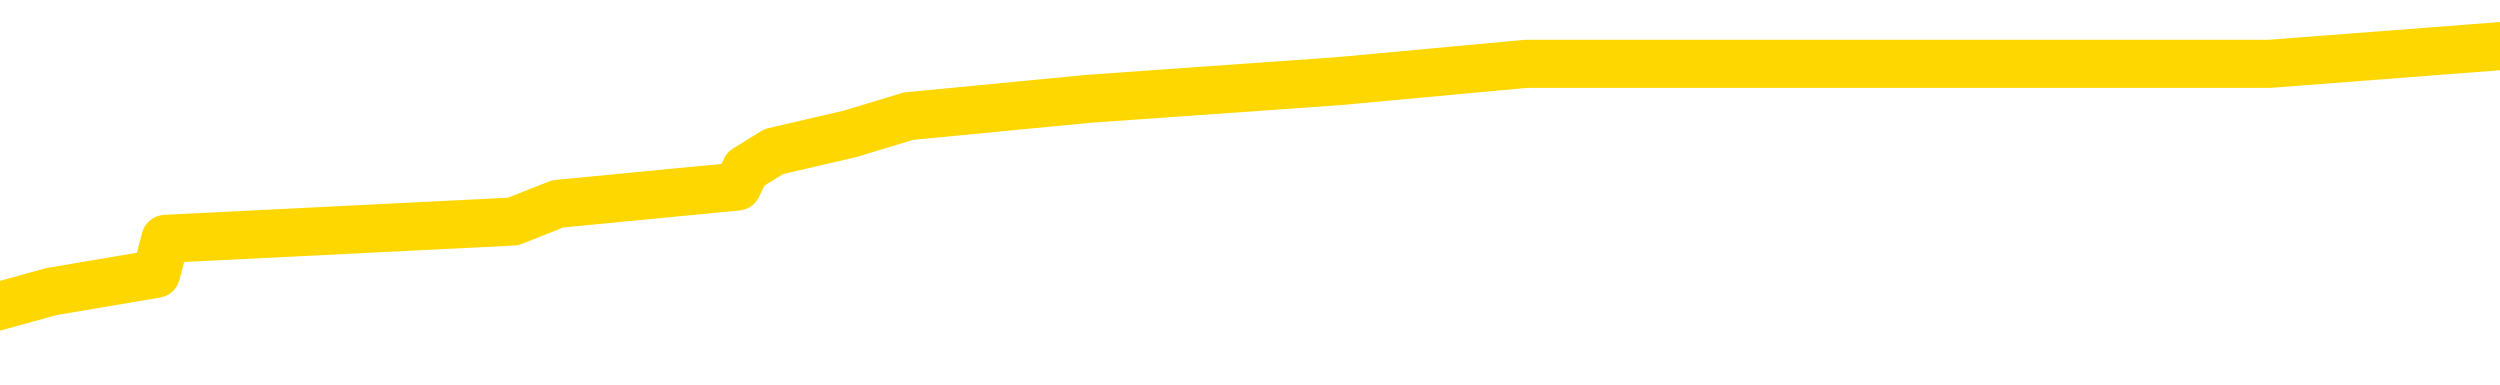 <svg xmlns="http://www.w3.org/2000/svg" version="1.1" viewBox="0 0 6500 1000">
	<path fill="none" stroke="gold" stroke-width="125" stroke-linecap="round" stroke-linejoin="round" d="M0 153195  L-1260474 153195 L-1260290 153150 L-1259800 153059 L-1259506 153013 L-1259195 152922 L-1258960 152876 L-1258907 152785 L-1258848 152694 L-1258694 152649 L-1258654 152558 L-1258521 152512 L-1258229 152466 L-1257688 152466 L-1257078 152421 L-1257030 152421 L-1256390 152375 L-1256357 152375 L-1255831 152375 L-1255698 152330 L-1255308 152239 L-1254980 152148 L-1254863 152056 L-1254652 151965 L-1253935 151965 L-1253365 151920 L-1253258 151920 L-1253083 151874 L-1252862 151783 L-1252460 151738 L-1252434 151646 L-1251507 151555 L-1251419 151464 L-1251337 151373 L-1251267 151282 L-1250969 151236 L-1250817 151145 L-1248927 151191 L-1248826 151191 L-1248564 151191 L-1248270 151236 L-1248129 151145 L-1247880 151145 L-1247845 151100 L-1247686 151054 L-1247223 150963 L-1246970 150917 L-1246757 150826 L-1246506 150781 L-1246157 150735 L-1245230 150644 L-1245136 150553 L-1244725 150507 L-1243555 150416 L-1242366 150371 L-1242273 150280 L-1242246 150189 L-1241980 150097 L-1241681 150006 L-1241552 149915 L-1241515 149824 L-1240700 149824 L-1240316 149870 L-1239256 149915 L-1239194 149915 L-1238929 150826 L-1238458 151692 L-1238266 152558 L-1238002 153423 L-1237665 153378 L-1237529 153332 L-1237074 153287 L-1236331 153241 L-1236313 153195 L-1236148 153104 L-1236080 153104 L-1235564 153059 L-1234535 153059 L-1234339 153013 L-1233850 152968 L-1233488 152922 L-1233080 152922 L-1232694 152968 L-1230990 152968 L-1230892 152968 L-1230821 152968 L-1230759 152968 L-1230575 152922 L-1230238 152922 L-1229598 152876 L-1229521 152831 L-1229460 152831 L-1229273 152785 L-1229194 152785 L-1229016 152740 L-1228997 152694 L-1228767 152694 L-1228379 152649 L-1227491 152649 L-1227451 152603 L-1227363 152558 L-1227336 152466 L-1226328 152421 L-1226178 152330 L-1226154 152284 L-1226021 152239 L-1225981 152193 L-1224723 152148 L-1224665 152148 L-1224125 152102 L-1224073 152102 L-1224026 152102 L-1223631 152056 L-1223491 152011 L-1223291 151965 L-1223145 151965 L-1222980 151965 L-1222704 152011 L-1222345 152011 L-1221792 151965 L-1221147 151920 L-1220889 151829 L-1220735 151783 L-1220334 151738 L-1220294 151692 L-1220173 151646 L-1220111 151692 L-1220097 151692 L-1220004 151692 L-1219711 151646 L-1219559 151464 L-1219229 151373 L-1219151 151282 L-1219075 151236 L-1218848 151100 L-1218782 151009 L-1218554 150917 L-1218502 150826 L-1218337 150781 L-1217331 150735 L-1217148 150690 L-1216597 150644 L-1216204 150553 L-1215807 150507 L-1214956 150416 L-1214878 150371 L-1214299 150325 L-1213858 150325 L-1213617 150280 L-1213459 150280 L-1213059 150189 L-1213038 150189 L-1212593 150143 L-1212188 150097 L-1212052 150006 L-1211877 149915 L-1211740 149824 L-1211490 149733 L-1210490 149687 L-1210408 149642 L-1210273 149596 L-1210234 149551 L-1209344 149505 L-1209129 149460 L-1208685 149414 L-1208568 149369 L-1208511 149323 L-1207835 149323 L-1207734 149277 L-1207706 149277 L-1206364 149232 L-1205958 149186 L-1205919 149141 L-1204990 149095 L-1204892 149050 L-1204759 149004 L-1204355 148958 L-1204329 148913 L-1204236 148867 L-1204020 148822 L-1203608 148731 L-1202455 148640 L-1202163 148548 L-1202135 148457 L-1201526 148412 L-1201276 148321 L-1201257 148275 L-1200327 148230 L-1200276 148138 L-1200153 148093 L-1200136 148002 L-1199980 147956 L-1199805 147865 L-1199668 147820 L-1199612 147774 L-1199504 147728 L-1199419 147683 L-1199185 147637 L-1199110 147592 L-1198802 147546 L-1198684 147501 L-1198514 147455 L-1198423 147410 L-1198321 147410 L-1198297 147364 L-1198220 147364 L-1198122 147273 L-1197755 147227 L-1197651 147182 L-1197147 147136 L-1196695 147091 L-1196657 147045 L-1196633 147000 L-1196592 146954 L-1196464 146908 L-1196363 146863 L-1195921 146817 L-1195639 146772 L-1195047 146726 L-1194916 146681 L-1194642 146589 L-1194489 146544 L-1194336 146498 L-1194251 146407 L-1194173 146362 L-1193987 146316 L-1193937 146316 L-1193909 146271 L-1193830 146225 L-1193806 146179 L-1193523 146088 L-1192919 145997 L-1191924 145952 L-1191626 145906 L-1190892 145861 L-1190648 145815 L-1190558 145769 L-1189980 145724 L-1189282 145678 L-1188530 145633 L-1188211 145587 L-1187828 145496 L-1187751 145451 L-1187117 145405 L-1186931 145359 L-1186843 145359 L-1186714 145359 L-1186401 145314 L-1186352 145268 L-1186210 145223 L-1186188 145177 L-1185220 145132 L-1184675 145086 L-1184197 145086 L-1184136 145086 L-1183812 145086 L-1183791 145041 L-1183728 145041 L-1183518 144995 L-1183441 144949 L-1183387 144904 L-1183364 144858 L-1183325 144813 L-1183309 144767 L-1182552 144722 L-1182535 144676 L-1181736 144630 L-1181584 144585 L-1180678 144539 L-1180172 144494 L-1179943 144403 L-1179901 144403 L-1179786 144357 L-1179610 144312 L-1178855 144357 L-1178720 144312 L-1178556 144266 L-1178238 144220 L-1178062 144129 L-1177040 144038 L-1177017 143947 L-1176766 143902 L-1176553 143810 L-1175919 143765 L-1175681 143674 L-1175648 143583 L-1175470 143492 L-1175390 143400 L-1175300 143355 L-1175236 143264 L-1174795 143173 L-1174772 143127 L-1174231 143082 L-1173975 143036 L-1173480 142990 L-1172603 142945 L-1172566 142899 L-1172514 142854 L-1172473 142808 L-1172355 142763 L-1172079 142717 L-1171872 142626 L-1171675 142535 L-1171652 142444 L-1171601 142353 L-1171562 142307 L-1171484 142261 L-1170887 142170 L-1170826 142125 L-1170723 142079 L-1170569 142034 L-1169937 141988 L-1169256 141943 L-1168953 141851 L-1168607 141806 L-1168409 141760 L-1168361 141669 L-1168040 141624 L-1167413 141578 L-1167266 141533 L-1167230 141487 L-1167172 141441 L-1167095 141350 L-1166854 141350 L-1166766 141305 L-1166672 141259 L-1166378 141214 L-1166244 141168 L-1166183 141123 L-1166147 141031 L-1165874 141031 L-1164868 140986 L-1164693 140940 L-1164642 140940 L-1164349 140895 L-1164157 140804 L-1163824 140758 L-1163317 140712 L-1162755 140621 L-1162740 140530 L-1162724 140485 L-1162623 140394 L-1162509 140302 L-1162469 140211 L-1162432 140166 L-1162366 140166 L-1162338 140120 L-1162199 140166 L-1161906 140166 L-1161856 140166 L-1161751 140166 L-1161487 140120 L-1161022 140075 L-1160877 140075 L-1160823 139984 L-1160766 139938 L-1160575 139892 L-1160209 139847 L-1159995 139847 L-1159800 139847 L-1159742 139847 L-1159683 139756 L-1159529 139710 L-1159260 139665 L-1158830 139892 L-1158814 139892 L-1158737 139847 L-1158673 139801 L-1158544 139482 L-1158520 139437 L-1158236 139391 L-1158188 139346 L-1158134 139300 L-1157671 139255 L-1157633 139255 L-1157592 139209 L-1157402 139164 L-1156921 139118 L-1156434 139072 L-1156418 139027 L-1156380 138981 L-1156123 138936 L-1156046 138845 L-1155816 138799 L-1155800 138708 L-1155506 138617 L-1155063 138571 L-1154616 138526 L-1154112 138480 L-1153958 138435 L-1153671 138389 L-1153631 138298 L-1153300 138252 L-1153078 138207 L-1152561 138116 L-1152485 138070 L-1152238 137979 L-1152043 137888 L-1151983 137842 L-1151207 137797 L-1151133 137797 L-1150902 137751 L-1150886 137751 L-1150824 137706 L-1150628 137660 L-1150164 137660 L-1150141 137615 L-1150011 137615 L-1148710 137615 L-1148694 137615 L-1148616 137569 L-1148523 137569 L-1148306 137569 L-1148153 137523 L-1147975 137569 L-1147921 137615 L-1147634 137660 L-1147594 137660 L-1147225 137660 L-1146785 137660 L-1146602 137660 L-1146280 137615 L-1145985 137615 L-1145539 137523 L-1145468 137478 L-1145005 137387 L-1144567 137341 L-1144385 137296 L-1142931 137205 L-1142799 137159 L-1142342 137068 L-1142116 137022 L-1141730 136931 L-1141213 136840 L-1140259 136749 L-1139465 136658 L-1138790 136612 L-1138365 136521 L-1138054 136476 L-1137824 136339 L-1137140 136202 L-1137127 136066 L-1136917 135883 L-1136895 135838 L-1136721 135747 L-1135771 135701 L-1135503 135610 L-1134688 135564 L-1134377 135473 L-1134340 135428 L-1134282 135337 L-1133666 135291 L-1133028 135200 L-1131402 135154 L-1130728 135109 L-1130086 135109 L-1130008 135109 L-1129952 135109 L-1129916 135109 L-1129888 135063 L-1129776 134972 L-1129758 134927 L-1129735 134881 L-1129582 134835 L-1129528 134744 L-1129450 134699 L-1129331 134653 L-1129233 134608 L-1129116 134562 L-1128846 134471 L-1128577 134425 L-1128559 134334 L-1128359 134289 L-1128213 134198 L-1127986 134152 L-1127852 134107 L-1127543 134061 L-1127483 134015 L-1127130 133924 L-1126781 133879 L-1126680 133833 L-1126616 133742 L-1126556 133697 L-1126172 133605 L-1125791 133560 L-1125687 133514 L-1125426 133469 L-1125155 133378 L-1124996 133332 L-1124963 133287 L-1124902 133241 L-1124760 133195 L-1124576 133150 L-1124532 133104 L-1124244 133104 L-1124228 133059 L-1123994 133059 L-1123934 133013 L-1123895 133013 L-1123315 132968 L-1123182 132922 L-1123158 132740 L-1123140 132421 L-1123123 132056 L-1123106 131692 L-1123082 131328 L-1123066 131054 L-1123045 130735 L-1123028 130416 L-1123005 130234 L-1122988 130052 L-1122967 129915 L-1122950 129824 L-1122901 129687 L-1122829 129551 L-1122794 129323 L-1122770 129141 L-1122734 128958 L-1122693 128776 L-1122656 128685 L-1122640 128503 L-1122616 128366 L-1122579 128275 L-1122562 128138 L-1122539 128047 L-1122521 127956 L-1122503 127865 L-1122487 127774 L-1122458 127637 L-1122432 127501 L-1122386 127455 L-1122370 127364 L-1122328 127318 L-1122280 127227 L-1122209 127136 L-1122194 127045 L-1122178 126954 L-1122116 126908 L-1122076 126863 L-1122037 126817 L-1121871 126772 L-1121806 126726 L-1121790 126681 L-1121746 126589 L-1121687 126544 L-1121475 126498 L-1121441 126453 L-1121399 126407 L-1121321 126362 L-1120784 126316 L-1120705 126271 L-1120601 126179 L-1120513 126134 L-1120336 126088 L-1119986 126043 L-1119830 125997 L-1119392 125952 L-1119235 125906 L-1119105 125861 L-1118402 125769 L-1118200 125724 L-1117240 125633 L-1116758 125587 L-1116658 125587 L-1116566 125542 L-1116321 125496 L-1116248 125451 L-1115805 125359 L-1115709 125314 L-1115694 125268 L-1115678 125223 L-1115653 125177 L-1115187 125132 L-1114970 125086 L-1114831 125041 L-1114537 124995 L-1114448 124949 L-1114407 124904 L-1114377 124858 L-1114205 124813 L-1114146 124767 L-1114069 124722 L-1113989 124676 L-1113919 124676 L-1113610 124630 L-1113525 124585 L-1113311 124539 L-1113276 124494 L-1112592 124448 L-1112494 124403 L-1112288 124357 L-1112242 124312 L-1111964 124266 L-1111901 124220 L-1111884 124129 L-1111806 124084 L-1111498 123993 L-1111474 123947 L-1111420 123856 L-1111397 123810 L-1111275 123765 L-1111139 123674 L-1110895 123628 L-1110769 123628 L-1110122 123583 L-1110106 123583 L-1110082 123583 L-1109901 123492 L-1109825 123446 L-1109733 123400 L-1109306 123355 L-1108890 123309 L-1108497 123218 L-1108418 123173 L-1108399 123127 L-1108036 123082 L-1107799 123036 L-1107571 122990 L-1107258 122945 L-1107180 122899 L-1107099 122808 L-1106921 122717 L-1106906 122671 L-1106640 122580 L-1106560 122535 L-1106330 122489 L-1106104 122444 L-1105788 122444 L-1105613 122398 L-1105252 122398 L-1104860 122353 L-1104791 122261 L-1104727 122216 L-1104587 122125 L-1104535 122079 L-1104433 121988 L-1103932 121943 L-1103734 121897 L-1103488 121851 L-1103302 121806 L-1103003 121760 L-1102926 121715 L-1102760 121624 L-1101876 121578 L-1101847 121487 L-1101724 121396 L-1101146 121350 L-1101068 121305 L-1100354 121305 L-1100042 121305 L-1099829 121305 L-1099813 121305 L-1099426 121305 L-1098901 121214 L-1098455 121168 L-1098125 121123 L-1097973 121077 L-1097647 121077 L-1097468 121031 L-1097387 121031 L-1097180 120940 L-1097005 120895 L-1096076 120849 L-1095187 120804 L-1095148 120758 L-1094920 120758 L-1094541 120712 L-1093753 120667 L-1093519 120621 L-1093443 120576 L-1093085 120530 L-1092514 120439 L-1092247 120394 L-1091860 120348 L-1091756 120348 L-1091586 120348 L-1090968 120348 L-1090757 120348 L-1090449 120348 L-1090396 120302 L-1090268 120257 L-1090215 120211 L-1090096 120166 L-1089760 120075 L-1088800 120029 L-1088669 119938 L-1088467 119892 L-1087836 119847 L-1087525 119801 L-1087111 119756 L-1087083 119710 L-1086938 119665 L-1086518 119619 L-1085185 119619 L-1085138 119574 L-1085010 119482 L-1084993 119437 L-1084415 119346 L-1084210 119300 L-1084180 119255 L-1084139 119209 L-1084082 119164 L-1084044 119118 L-1083966 119072 L-1083823 119027 L-1083369 118981 L-1083250 118936 L-1082965 118890 L-1082592 118845 L-1082496 118799 L-1082169 118753 L-1081815 118708 L-1081645 118662 L-1081598 118617 L-1081489 118571 L-1081400 118526 L-1081372 118480 L-1081295 118389 L-1080992 118343 L-1080958 118252 L-1080887 118207 L-1080519 118161 L-1080183 118116 L-1080102 118116 L-1079883 118070 L-1079711 118025 L-1079683 117979 L-1079186 117933 L-1078637 117842 L-1077756 117797 L-1077658 117706 L-1077581 117660 L-1077307 117615 L-1077059 117523 L-1076985 117478 L-1076924 117387 L-1076805 117341 L-1076763 117296 L-1076653 117250 L-1076576 117159 L-1075875 117113 L-1075630 117068 L-1075590 117022 L-1075434 116977 L-1074834 116977 L-1074607 116977 L-1074515 116977 L-1074040 116977 L-1073443 116886 L-1072923 116840 L-1072902 116794 L-1072757 116749 L-1072437 116749 L-1071895 116749 L-1071663 116749 L-1071492 116749 L-1071006 116703 L-1070778 116658 L-1070693 116612 L-1070347 116567 L-1070021 116567 L-1069498 116521 L-1069171 116476 L-1068570 116430 L-1068373 116339 L-1068321 116293 L-1068280 116248 L-1067999 116202 L-1067314 116111 L-1067004 116066 L-1066979 115974 L-1066788 115929 L-1066565 115883 L-1066479 115838 L-1065816 115747 L-1065791 115701 L-1065570 115610 L-1065240 115564 L-1064888 115473 L-1064683 115428 L-1064450 115337 L-1064192 115291 L-1064003 115200 L-1063956 115154 L-1063729 115109 L-1063694 115063 L-1063538 115018 L-1063323 114972 L-1063150 114927 L-1063059 114881 L-1062781 114835 L-1062538 114790 L-1062222 114744 L-1061796 114744 L-1061759 114744 L-1061275 114744 L-1061042 114744 L-1060830 114699 L-1060604 114653 L-1060054 114653 L-1059807 114608 L-1058973 114608 L-1058917 114562 L-1058896 114517 L-1058738 114471 L-1058276 114425 L-1058235 114380 L-1057895 114289 L-1057762 114243 L-1057539 114198 L-1056967 114152 L-1056495 114107 L-1056301 114061 L-1056108 114015 L-1055918 113970 L-1055817 113924 L-1055448 113879 L-1055402 113833 L-1055321 113788 L-1054027 113742 L-1053979 113697 L-1053711 113697 L-1053565 113697 L-1053014 113697 L-1052898 113651 L-1052816 113605 L-1052457 113560 L-1052233 113514 L-1051952 113469 L-1051623 113378 L-1051115 113332 L-1051002 113287 L-1050923 113241 L-1050759 113195 L-1050465 113195 L-1049996 113195 L-1049799 113241 L-1049749 113241 L-1049099 113195 L-1048977 113150 L-1048523 113150 L-1048487 113104 L-1048019 113059 L-1047908 113013 L-1047892 112968 L-1047676 112968 L-1047495 112922 L-1046964 112922 L-1045934 112922 L-1045734 112876 L-1045276 112831 L-1044328 112740 L-1044229 112694 L-1043875 112603 L-1043815 112558 L-1043800 112512 L-1043765 112466 L-1043395 112421 L-1043275 112375 L-1043033 112330 L-1042870 112284 L-1042682 112239 L-1042561 112193 L-1041491 112102 L-1040633 112056 L-1040420 111965 L-1040323 111920 L-1040149 111829 L-1039816 111783 L-1039744 111738 L-1039686 111692 L-1039511 111692 L-1039122 111646 L-1038887 111601 L-1038776 111555 L-1038659 111510 L-1037678 111464 L-1037652 111419 L-1037058 111328 L-1037025 111328 L-1036877 111282 L-1036592 111236 L-1035681 111236 L-1034734 111236 L-1034581 111191 L-1034479 111191 L-1034347 111145 L-1034204 111100 L-1034178 111054 L-1034064 111009 L-1033845 110963 L-1033164 110917 L-1033035 110872 L-1032731 110826 L-1032491 110735 L-1032159 110690 L-1031520 110644 L-1031178 110553 L-1031116 110507 L-1030960 110507 L-1030039 110507 L-1029568 110507 L-1029525 110507 L-1029512 110462 L-1029470 110416 L-1029448 110371 L-1029422 110325 L-1029278 110280 L-1028855 110234 L-1028520 110234 L-1028329 110189 L-1027900 110189 L-1027712 110143 L-1027323 110052 L-1026789 110006 L-1026416 109961 L-1026395 109961 L-1026145 109915 L-1026027 109870 L-1025951 109824 L-1025815 109779 L-1025775 109733 L-1025696 109687 L-1025301 109642 L-1024805 109596 L-1024693 109505 L-1024520 109460 L-1024212 109414 L-1023765 109369 L-1023442 109323 L-1023299 109232 L-1022872 109141 L-1022719 109050 L-1022664 108958 L-1021850 108913 L-1021830 108867 L-1021458 108822 L-1021401 108822 L-1020272 108776 L-1020205 108776 L-1019646 108731 L-1019452 108685 L-1019315 108640 L-1019082 108594 L-1018735 108548 L-1018700 108457 L-1018665 108412 L-1018597 108321 L-1018248 108275 L-1018076 108230 L-1017591 108184 L-1017574 108138 L-1017249 108093 L-1017092 108047 L-1015951 107956 L-1015926 107911 L-1015734 107820 L-1015541 107774 L-1015291 107728 L-1015273 107683 L-1014253 107637 L-1013956 107592 L-1013880 107546 L-1013744 107455 L-1013568 107410 L-1012991 107318 L-1012776 107273 L-1012712 107227 L-1012581 107182 L-1012545 107091 L-1012021 107045 L-1011883 124995 L-1011869 124995 L-1011846 124995 L-1011826 124995 L-1011599 107000 L-1010823 107000 L-1010781 107000 L-1010414 107000 L-1010335 106954 L-1010283 106908 L-1009610 106863 L-1008868 106817 L-1008443 106817 L-1007995 106772 L-1006934 106726 L-1006622 106635 L-1006212 106635 L-1006140 106589 L-1005615 106589 L-1005521 106589 L-1005503 106589 L-1005058 106544 L-1004873 106453 L-1004093 106362 L-1003420 106316 L-1003008 106179 L-1002776 106088 L-1002636 106043 L-1002554 105952 L-1002534 105906 L-1002458 105906 L-1002329 105861 L-1002013 105906 L-1001788 105906 L-1001463 105861 L-1001401 105861 L-1001031 105861 L-1000998 105861 L-1000789 105861 L-1000122 105861 L-1000044 105861 L-999887 105769 L-999776 105769 L-999449 105724 L-999295 105678 L-998954 105678 L-998897 105587 L-998558 105496 L-998355 105451 L-998302 105359 L-996925 105314 L-996796 105268 L-996362 105223 L-996042 105177 L-995214 105086 L-995091 105041 L-994360 104949 L-994204 104858 L-994163 104813 L-994110 104767 L-994086 104722 L-993972 104676 L-993676 104630 L-993386 104585 L-993332 104539 L-993211 104494 L-993181 104448 L-993081 104403 L-992637 104403 L-992486 104357 L-991650 104357 L-991108 104312 L-990774 104312 L-990758 104266 L-990682 104220 L-990566 104175 L-990372 104129 L-990107 104084 L-989273 104038 L-989176 103993 L-988655 103947 L-988613 103902 L-988514 103856 L-987686 103856 L-987551 103810 L-987212 103810 L-986658 103765 L-986278 103719 L-986115 103674 L-985805 103628 L-984993 103583 L-984687 103537 L-984418 103537 L-984096 103537 L-983776 103583 L-983500 103583 L-982672 103492 L-982576 103446 L-982484 103309 L-982379 103173 L-981993 103036 L-981513 102945 L-981496 102899 L-981378 102854 L-981010 102763 L-980915 102717 L-980081 102626 L-980004 102580 L-979704 102535 L-979614 102489 L-979206 102398 L-979096 102307 L-978397 102261 L-977924 102216 L-977864 102170 L-977645 102079 L-977371 102034 L-977258 101988 L-976231 101943 L-975844 101897 L-975824 101851 L-975491 101806 L-975247 101760 L-974813 101715 L-974703 101669 L-974586 101624 L-974134 101533 L-973544 101487 L-973207 101441 L-971314 101396 L-971200 101305 L-970989 101259 L-969670 101214 L-969564 90963 L-969498 80849 L-969462 71510 L-969400 71510 L-968900 81669 L-968225 91692 L-968203 100940 L-967933 100849 L-966965 100849 L-966276 100804 L-966114 100758 L-965573 100712 L-965483 100667 L-964464 100621 L-963516 100530 L-963150 100576 L-963048 100621 L-962459 100621 L-962400 100621 L-962300 100576 L-961859 100485 L-961752 100439 L-961310 100394 L-960310 100257 L-960054 100120 L-959951 99984 L-959821 99892 L-959454 99801 L-958873 99710 L-958842 99665 L-958527 99619 L-956544 99574 L-956428 99528 L-956361 99528 L-956002 99482 L-954383 99437 L-954206 99437 L-954061 99437 L-953239 99482 L-953186 99528 L-953132 99528 L-952697 99528 L-951717 99574 L-951643 99574 L-950558 99528 L-950345 99528 L-949629 99437 L-949241 99391 L-949022 99300 L-948703 99209 L-948209 99118 L-948081 99072 L-947852 98981 L-947620 98890 L-947561 98845 L-947271 98799 L-946999 98708 L-945969 98662 L-944304 98617 L-943885 98571 L-943748 98526 L-943591 98526 L-943286 98480 L-943058 98389 L-942900 98343 L-942740 98252 L-942571 98161 L-942524 98116 L-942471 98070 L-942449 98070 L-942063 98025 L-941813 98025 L-941543 98025 L-941382 98025 L-941292 98025 L-939633 98025 L-939468 98070 L-939088 98025 L-938628 98025 L-938019 97933 L-936926 97888 L-936494 97842 L-936463 97797 L-936401 97751 L-936383 97706 L-934679 97660 L-934637 97615 L-934171 97569 L-933984 97523 L-933952 97432 L-933357 97387 L-933307 97341 L-932984 97296 L-932934 97250 L-932723 97205 L-932705 97159 L-932439 97068 L-932386 97022 L-931917 96977 L-931407 96886 L-931328 96886 L-931034 96840 L-931017 96794 L-930979 96749 L-930908 96703 L-930751 96658 L-929804 96658 L-929748 96658 L-929227 96658 L-929035 96612 L-928934 96612 L-928708 96567 L-928198 96567 L-927810 97797 L-927741 97797 L-927392 97751 L-927035 97706 L-925906 96384 L-925855 96293 L-925629 96248 L-925595 96202 L-925470 96111 L-925371 96111 L-925107 96111 L-924366 96157 L-923788 96157 L-923494 96157 L-922788 96157 L-922610 96111 L-922587 96111 L-921951 96066 L-921639 96020 L-921243 96020 L-921213 95974 L-921192 95929 L-921038 95883 L-920353 95883 L-920337 95883 L-919997 95883 L-919724 95838 L-919687 95792 L-919631 95701 L-919609 95656 L-919537 95610 L-919205 95564 L-919099 95519 L-919070 95428 L-918872 95382 L-918719 95337 L-917851 95291 L-917289 95200 L-917273 95200 L-917171 95154 L-917069 95200 L-916923 95200 L-916844 95200 L-916807 95154 L-916751 95109 L-916678 95063 L-916533 95018 L-916051 95018 L-915647 94972 L-914780 95018 L-914760 95018 L-914503 95018 L-914426 95018 L-914397 94972 L-914386 94881 L-914369 94835 L-914076 94790 L-914037 94744 L-913965 94699 L-913891 94653 L-913686 94608 L-913527 94471 L-913225 94334 L-913148 94152 L-913131 94015 L-912914 93924 L-912683 93924 L-912573 93970 L-912203 94015 L-912045 94015 L-911814 94015 L-911645 94015 L-911500 93970 L-911368 93924 L-910092 93833 L-909689 93742 L-909628 93697 L-909511 93605 L-909086 93560 L-909071 93469 L-909009 93423 L-908735 93332 L-908623 93287 L-908341 93195 L-908063 93150 L-907638 93059 L-907616 93013 L-907538 92968 L-907412 92922 L-906826 92876 L-906434 92831 L-906099 92785 L-905510 92740 L-905407 92740 L-905237 92694 L-905101 92694 L-904273 92649 L-903088 92603 L-903052 92558 L-902996 92558 L-902776 92512 L-902571 92512 L-902416 92512 L-902159 92466 L-902083 92421 L-901540 92375 L-901504 92330 L-901255 92284 L-900868 92239 L-900042 92193 L-899684 92148 L-899373 92148 L-899115 92102 L-898892 92056 L-898485 92011 L-898369 91965 L-898185 91920 L-898132 91920 L-897944 91874 L-897773 91829 L-897744 91783 L-897464 91738 L-897153 91692 L-897015 91646 L-896706 91601 L-896512 91601 L-896496 91555 L-895777 91555 L-895643 91464 L-895346 91419 L-895255 91373 L-894655 91373 L-894616 91328 L-894538 91282 L-893917 91236 L-893766 91145 L-893725 91100 L-893415 91054 L-893223 91009 L-893030 90917 L-892974 90826 L-892666 90781 L-892613 90735 L-892559 90781 L-892533 90781 L-892408 90781 L-891598 90735 L-891521 90690 L-890981 90644 L-890712 90599 L-890052 90553 L-889145 90507 L-888903 90462 L-888371 90416 L-888154 90371 L-887046 90416 L-886996 90416 L-886221 90416 L-885673 90371 L-885562 90325 L-885409 90234 L-885354 90189 L-885188 90143 L-884811 90097 L-884364 90052 L-884309 90006 L-884154 89961 L-883474 89915 L-883254 89870 L-882736 89824 L-881888 89733 L-881871 89687 L-880081 89642 L-879526 89596 L-879409 89551 L-878403 89505 L-878367 89460 L-878134 89460 L-878041 89460 L-878001 89460 L-877669 89414 L-877317 89369 L-877052 89277 L-876765 89232 L-876455 89141 L-876201 89050 L-876107 89004 L-875617 88958 L-875410 88913 L-874844 88867 L-874730 88913 L-874378 88867 L-874327 88867 L-874287 88867 L-873683 88776 L-872950 88685 L-872368 88594 L-872133 88503 L-871593 88366 L-871440 88275 L-870938 88230 L-870729 88138 L-870706 88138 L-870647 88093 L-869684 88093 L-869507 88047 L-869065 88002 L-869040 87911 L-868885 87865 L-868804 87865 L-868653 87911 L-868007 87911 L-867957 87865 L-866837 87820 L-865853 87774 L-865791 87728 L-865071 87683 L-864206 87637 L-863827 87592 L-863608 87592 L-862849 87546 L-862797 87501 L-862487 87410 L-861636 87410 L-861443 87364 L-861266 87318 L-861042 87318 L-860915 87273 L-860723 87273 L-860491 87227 L-860321 87273 L-860035 87227 L-859755 87227 L-859672 87182 L-859501 87136 L-859485 87045 L-859331 87000 L-859292 86954 L-858516 86908 L-858440 86908 L-858208 86817 L-857781 86772 L-857435 86726 L-856852 86681 L-856583 86681 L-856324 86681 L-856195 86589 L-856179 86544 L-856065 86498 L-856041 86453 L-855807 86407 L-855771 86362 L-854455 86362 L-854399 86316 L-853720 86225 L-853148 86225 L-853022 86225 L-852869 86225 L-852792 86225 L-852480 86134 L-852207 86088 L-852118 85997 L-852016 85997 L-851088 85952 L-851012 85952 L-850648 85952 L-850624 85906 L-850587 85861 L-849812 85769 L-849720 85724 L-849580 85678 L-849178 85633 L-848916 85633 L-848673 85678 L-848459 85633 L-848378 85633 L-848302 85633 L-848226 85633 L-848039 85678 L-847972 85678 L-847723 85678 L-847668 85633 L-847530 85587 L-847450 85496 L-847337 85451 L-847114 85405 L-846950 85359 L-846909 85314 L-846739 85268 L-846368 85223 L-846354 85177 L-846238 85132 L-845516 85086 L-845480 85041 L-845347 85041 L-845000 84995 L-844588 84995 L-844552 84995 L-844474 84949 L-844435 84904 L-844071 84858 L-843867 84813 L-843852 84767 L-843506 84722 L-843158 84722 L-842832 84722 L-842730 84676 L-842578 84676 L-842383 84630 L-842152 84630 L-842059 84630 L-841903 84630 L-841826 84630 L-841786 84585 L-841672 84539 L-841649 84494 L-841398 84494 L-841259 84403 L-840681 84266 L-839853 84175 L-839365 84084 L-839244 84038 L-839205 83993 L-839193 83947 L-839041 83856 L-838940 83765 L-838707 83719 L-838316 83628 L-838012 83583 L-837996 83537 L-837826 83492 L-837587 83400 L-836991 83400 L-836387 83355 L-836347 83355 L-836307 83355 L-836154 83309 L-836101 83264 L-836038 83218 L-835970 83173 L-835915 83082 L-835890 83036 L-835843 82990 L-835749 82899 L-835612 82854 L-835458 82808 L-835326 82763 L-835285 82763 L-835250 82717 L-835188 82671 L-834915 82580 L-834600 82535 L-834559 82444 L-834474 82398 L-834297 82353 L-834059 82307 L-833702 82261 L-833672 82216 L-833103 82170 L-832980 82125 L-832744 82079 L-832721 82079 L-832440 82034 L-832154 82034 L-831899 82034 L-831327 81988 L-831030 81943 L-830954 81897 L-830255 81851 L-830177 81806 L-830142 81760 L-830116 81715 L-830064 81624 L-829871 81578 L-829730 81487 L-829695 81441 L-829654 81396 L-829059 81350 L-828826 81305 L-828543 81624 L-828488 81897 L-828415 82216 L-828337 82489 L-828100 82398 L-827856 82353 L-827721 82307 L-827614 82261 L-827535 82216 L-827148 82125 L-827021 82079 L-826868 82034 L-826830 81988 L-826685 81943 L-826463 81897 L-826289 81851 L-826220 81806 L-825399 81715 L-825382 81715 L-825088 81669 L-824300 81624 L-823990 81624 L-823844 81578 L-823616 81533 L-823415 81441 L-822478 81396 L-822441 81350 L-822419 81305 L-822378 81214 L-822109 81168 L-821513 81123 L-821449 81077 L-821414 81031 L-821397 80986 L-820702 80986 L-820500 80986 L-820468 80986 L-820135 80986 L-820027 80940 L-819403 80849 L-818898 80804 L-818861 80712 L-818419 80712 L-818323 80667 L-818164 80667 L-817851 80667 L-817839 80667 L-817398 80712 L-816916 80758 L-816787 80758 L-816467 80758 L-816399 80712 L-816095 80712 L-815919 80667 L-815725 80621 L-815482 80530 L-815285 80439 L-815259 80348 L-814681 80302 L-814611 80257 L-814202 80211 L-814147 80166 L-814101 80120 L-813737 80075 L-813591 80029 L-813385 79984 L-813289 79984 L-813134 79938 L-813073 79892 L-812925 79801 L-812824 79756 L-812267 79756 L-812245 79847 L-812073 79892 L-811531 79938 L-811470 79938 L-811416 79847 L-811388 79756 L-811316 79710 L-811300 79619 L-811237 79574 L-811200 79482 L-811046 79437 L-810720 79391 L-810154 79346 L-810139 79300 L-810077 79209 L-809976 79118 L-809929 79118 L-809687 79072 L-809265 79072 L-809110 79072 L-807368 78981 L-806827 78936 L-805883 78890 L-805474 78845 L-804933 78753 L-804736 78708 L-804568 78662 L-804272 78617 L-804157 78571 L-804142 78571 L-803987 78526 L-803847 78480 L-803771 78389 L-803639 78389 L-803291 78389 L-802920 78435 L-802323 78435 L-802147 78435 L-801991 78389 L-801722 78343 L-801570 78343 L-801279 78480 L-801255 78571 L-801172 78662 L-800945 78753 L-800245 78708 L-800118 78662 L-799687 78617 L-799593 78571 L-798388 78571 L-798339 78526 L-798046 78526 L-797642 78480 L-797366 78389 L-797347 78343 L-797230 78298 L-797153 78252 L-796972 78207 L-796492 78161 L-796040 78070 L-795630 78025 L-795600 77979 L-795181 77933 L-795067 77933 L-794949 77933 L-794934 77933 L-794740 77888 L-794718 77797 L-794486 77751 L-794043 77706 L-793723 77615 L-793259 77615 L-793093 77569 L-792938 77523 L-792782 77523 L-792329 77523 L-792010 77523 L-791955 77569 L-791584 77569 L-791546 77615 L-791220 77615 L-791103 77569 L-791004 77523 L-790678 77432 L-790291 77387 L-790030 77341 L-789672 77250 L-789416 77205 L-787245 77159 L-787196 77113 L-787174 77068 L-786762 77068 L-786700 77068 L-786630 77113 L-786400 77113 L-786089 77068 L-785785 76977 L-785741 76931 L-785433 76886 L-785300 76840 L-785084 76794 L-784372 76749 L-784216 76749 L-784078 76703 L-783929 76703 L-783908 76703 L-783714 76658 L-783689 76612 L-783597 76567 L-783576 76521 L-783559 76476 L-783459 76430 L-782530 76384 L-782072 76384 L-780980 76293 L-780558 76293 L-780154 76248 L-780115 76202 L-779862 76157 L-779087 76066 L-779071 76020 L-779047 75974 L-778854 75929 L-778117 75883 L-777848 75838 L-777808 75792 L-777409 75701 L-777384 75656 L-776595 75610 L-775914 75564 L-774543 75519 L-774273 75473 L-774225 75428 L-773687 75337 L-773654 75291 L-773552 75200 L-773229 75154 L-773149 75109 L-772880 75109 L-771968 75063 L-771829 75063 L-771580 74972 L-771035 74972 L-770613 74927 L-770420 74881 L-770404 74881 L-770266 74790 L-770172 74744 L-770045 74699 L-769785 74653 L-769760 74562 L-769669 74517 L-769359 74471 L-769299 74425 L-769182 74425 L-768832 74425 L-768021 74425 L-767790 74334 L-766961 74334 L-766729 74243 L-766512 74198 L-765994 74198 L-765356 74152 L-764940 74107 L-764617 74061 L-764136 74015 L-763711 74015 L-763650 73970 L-763301 73970 L-763261 73924 L-763247 73879 L-763147 73788 L-763102 73788 L-762617 73742 L-761815 73742 L-761481 73742 L-760399 73697 L-759919 73651 L-759896 73605 L-759756 73560 L-759201 73514 L-758504 73469 L-758195 73423 L-757973 73378 L-757868 73332 L-757766 73241 L-757095 73195 L-757001 73150 L-756979 73150 L-756901 73104 L-756723 73104 L-756551 73104 L-756371 73059 L-756357 73013 L-756281 72968 L-756117 72922 L-755602 72876 L-755586 72831 L-755446 72831 L-755083 72785 L-755059 72785 L-754928 72740 L-754904 72694 L-754541 72649 L-754016 72558 L-753922 72512 L-753706 72421 L-753613 72375 L-753588 72330 L-753124 72284 L-753047 72284 L-752645 72239 L-752195 72239 L-750943 72193 L-750904 72148 L-750473 72102 L-750440 72056 L-749721 72011 L-749545 71965 L-749409 71920 L-749102 71874 L-749047 71829 L-749023 71738 L-749006 71646 L-748831 71601 L-748642 71555 L-748134 71555 L-747761 71191 L-747422 70781 L-747384 70416 L-746665 70097 L-746571 70052 L-746532 70006 L-745991 70006 L-745968 69961 L-745565 69915 L-745139 69870 L-744869 69870 L-744689 69824 L-744443 69733 L-744420 69687 L-744363 69596 L-743746 69551 L-743244 69505 L-742857 69505 L-742238 69551 L-742022 69551 L-741866 69596 L-740574 69505 L-740475 69460 L-740032 69369 L-739701 69323 L-739401 69232 L-739158 69186 L-738423 69095 L-737844 69050 L-737015 69004 L-736914 68958 L-736357 68913 L-736219 68867 L-734577 68822 L-734516 68822 L-734422 68822 L-733455 68822 L-733278 68776 L-732991 68776 L-732773 68776 L-732695 68731 L-732423 68731 L-732308 68685 L-732155 68640 L-731845 68594 L-731766 68548 L-731675 68548 L-731598 68503 L-731482 68503 L-731303 68457 L-731211 68412 L-731172 68366 L-730669 68366 L-730451 68321 L-730321 68321 L-730166 68275 L-730112 68230 L-729987 68230 L-729602 68184 L-729094 68138 L-729021 68093 L-728541 68047 L-728464 68002 L-728364 68002 L-728131 67956 L-727666 67956 L-727436 67956 L-727419 67956 L-727187 67956 L-727032 67956 L-726971 67956 L-726778 67911 L-726507 67820 L-725756 67774 L-724802 67774 L-724766 67728 L-724541 67728 L-724102 67728 L-723821 67637 L-723473 67592 L-722403 67546 L-721476 67546 L-721345 67546 L-721298 67546 L-721229 67501 L-721074 67501 L-720997 67410 L-720823 67318 L-720388 67227 L-720184 67182 L-720124 67091 L-719541 67045 L-719387 66954 L-719272 66908 L-719231 66863 L-719062 66817 L-718925 66772 L-718714 66681 L-718636 66635 L-718613 66589 L-718404 66498 L-717994 66453 L-717970 66407 L-717747 66362 L-717601 66316 L-717567 66271 L-717553 66225 L-717531 66179 L-717297 66134 L-717112 66088 L-716895 66043 L-716869 65997 L-716180 65952 L-716077 65906 L-716041 65861 L-716020 65815 L-715826 65769 L-715773 65724 L-715656 65633 L-715575 65633 L-715464 65587 L-715149 65542 L-714690 65496 L-714435 65451 L-714201 65359 L-714071 65314 L-713718 65268 L-713659 65223 L-713506 65177 L-712934 65086 L-712848 65041 L-712694 64949 L-712398 64858 L-712028 64767 L-711725 64676 L-711649 64630 L-711244 64585 L-711076 64585 L-710932 64585 L-710392 64585 L-710331 64585 L-710315 64494 L-710149 64448 L-709943 64403 L-709869 64403 L-709776 64357 L-709366 64312 L-709350 64266 L-709327 64266 L-709134 64220 L-709057 64630 L-708886 65041 L-708824 65405 L-708809 65815 L-708294 65769 L-708073 65724 L-707454 65633 L-707200 65587 L-707006 65542 L-706967 65496 L-706894 65496 L-706829 65496 L-706178 65496 L-706139 65542 L-705965 65542 L-705899 65542 L-705225 65542 L-704836 65451 L-704574 65405 L-704337 65359 L-704259 65268 L-704243 65177 L-704041 65132 L-703671 65041 L-703445 64995 L-702810 64949 L-702789 64949 L-702402 64904 L-702309 64904 L-702251 64858 L-701975 64813 L-701665 64813 L-701588 64767 L-700737 64813 L-700394 65041 L-699957 65314 L-699523 65542 L-699028 65769 L-698879 65724 L-698610 65769 L-697372 65815 L-697316 65906 L-695552 65952 L-695361 65906 L-694351 65861 L-694200 65815 L-693825 65906 L-693504 65997 L-692898 66088 L-692829 66179 L-692652 66134 L-691823 66088 L-691684 66043 L-691298 65997 L-691113 65952 L-691070 65906 L-690950 65861 L-690740 65815 L-690292 65724 L-689944 65678 L-689812 65633 L-689403 65587 L-689053 65587 L-688768 65542 L-688574 65496 L-688419 65496 L-688256 65451 L-688187 65405 L-688087 65405 L-687854 65359 L-687738 65359 L-687684 65314 L-687142 65314 L-686678 65268 L-685496 65268 L-685363 65268 L-685338 65268 L-685285 65268 L-684618 65268 L-683583 65177 L-683389 65132 L-683210 65086 L-683058 65086 L-683017 65041 L-683002 65041 L-682941 64995 L-682616 64949 L-681455 64904 L-681262 64858 L-681084 64813 L-679970 64767 L-679111 64722 L-679004 64722 L-678531 64676 L-678338 64676 L-676016 64630 L-675939 64585 L-675818 64494 L-675783 64448 L-675746 64357 L-675651 64220 L-675436 64129 L-674854 64038 L-674468 63993 L-673695 63947 L-673617 63902 L-672920 63902 L-672379 63902 L-672338 63856 L-672208 63856 L-671743 63810 L-671705 63765 L-671570 63719 L-671202 63674 L-671172 63628 L-671022 63628 L-670622 63583 L-668798 63628 L-667991 63583 L-667272 63583 L-667255 63583 L-666942 63492 L-666380 63446 L-665879 63400 L-665360 63355 L-665338 63309 L-663594 63264 L-663425 63218 L-663230 63173 L-662336 63127 L-661817 63036 L-661607 62990 L-661349 62945 L-660640 62899 L-659689 62854 L-659031 62808 L-658992 62717 L-658705 62671 L-658623 62626 L-658527 62626 L-658395 62580 L-658318 62580 L-657583 62580 L-657246 62535 L-657196 62580 L-656941 62580 L-656655 62535 L-656229 62535 L-655648 62489 L-655390 62489 L-655238 62444 L-654991 62444 L-654952 62444 L-654155 62398 L-654117 62353 L-653940 62353 L-653531 62261 L-653303 62261 L-653226 62261 L-653095 62261 L-652979 62216 L-652631 62170 L-652567 62125 L-652415 62079 L-651674 62034 L-651563 61988 L-651393 61943 L-651354 61897 L-651059 61897 L-650657 61897 L-650481 61897 L-650387 61897 L-650077 61851 L-649276 61806 L-648817 61715 L-648297 61669 L-647809 61624 L-647113 61578 L-646067 61533 L-645798 61533 L-645744 61487 L-645583 61487 L-645332 61487 L-645086 61441 L-645007 61396 L-644793 61305 L-644481 61259 L-644017 61168 L-644003 61123 L-643706 61123 L-643693 61077 L-642702 61031 L-642030 60986 L-641695 60895 L-641078 60895 L-640941 60849 L-640303 60804 L-640172 60758 L-639221 60667 L-639122 60576 L-638562 60530 L-638154 60530 L-637725 60530 L-637634 60485 L-636800 60485 L-636436 60485 L-636397 60530 L-636265 60576 L-636088 60576 L-635871 60576 L-635817 60530 L-635660 60439 L-635407 60394 L-634307 60348 L-634230 60302 L-634010 60257 L-633879 60166 L-633843 60120 L-633650 60075 L-633550 60029 L-633067 59984 L-632782 59938 L-632622 59892 L-632527 59801 L-632256 59756 L-631986 59710 L-631970 59528 L-631831 59391 L-631693 59255 L-631366 59072 L-631058 58981 L-631017 58936 L-630941 58845 L-630825 58799 L-629975 58708 L-629648 58662 L-629317 58617 L-629184 58617 L-628968 58617 L-628952 58617 L-628272 58617 L-628178 58526 L-628155 58480 L-628139 58389 L-628101 58343 L-627689 58252 L-627420 58207 L-627380 58161 L-627011 58161 L-626801 58116 L-625719 58116 L-625702 58070 L-625674 58025 L-625653 58025 L-625276 57933 L-625021 57888 L-624773 57797 L-624634 57706 L-624502 57660 L-624170 57615 L-624077 57569 L-624016 57523 L-623458 57478 L-623397 57432 L-623241 57387 L-623047 57341 L-622855 57296 L-622839 57250 L-622800 57205 L-622762 57159 L-622491 57113 L-622368 57068 L-622335 57022 L-622236 57022 L-622080 57022 L-621939 57022 L-621655 56977 L-621330 56977 L-620634 56931 L-620611 56931 L-620101 56931 L-619256 56931 L-618892 56886 L-618738 56840 L-618134 56840 L-617964 56840 L-617903 56840 L-617848 56794 L-616792 56749 L-616774 56749 L-615868 56749 L-615847 56749 L-615680 56703 L-615437 56703 L-615387 56658 L-615333 56567 L-615195 56521 L-615156 56476 L-614227 56430 L-614172 56430 L-614050 56430 L-613979 56430 L-613863 56430 L-613684 56476 L-612702 56430 L-612563 56430 L-612445 56339 L-612150 56248 L-611903 56202 L-611866 56157 L-611812 56202 L-611790 56202 L-611657 56202 L-611578 56202 L-611440 56157 L-610817 56157 L-610651 56111 L-610187 56111 L-610010 56020 L-609994 55974 L-609933 55929 L-609817 55883 L-609334 55838 L-608639 55792 L-608266 55747 L-608097 55701 L-607131 55656 L-606976 55610 L-606798 55610 L-606705 55564 L-606450 55564 L-606279 55564 L-605632 55519 L-605621 55519 L-605041 55473 L-604903 55473 L-604848 55382 L-604113 55337 L-604074 55291 L-603997 55291 L-603355 55246 L-602580 55246 L-602488 55200 L-602439 55200 L-602424 55154 L-602387 55154 L-602371 55063 L-602308 55018 L-602292 54972 L-602272 54972 L-602117 54927 L-602078 54881 L-602062 54835 L-602023 54790 L-601884 54744 L-601807 54699 L-601443 54653 L-601095 54608 L-600321 54562 L-599719 54517 L-599523 54471 L-599292 54471 L-599155 54425 L-598517 54425 L-598227 54380 L-598206 54380 L-597746 54334 L-597513 54334 L-597458 54289 L-597419 54243 L-596916 54198 L-596366 54152 L-595578 54107 L-594455 54107 L-593561 54061 L-593473 54061 L-593174 54015 L-593102 53970 L-592986 53924 L-591809 53879 L-591461 53833 L-591439 53788 L-590919 53742 L-590773 53697 L-590664 53651 L-590455 53605 L-590300 53560 L-590278 53514 L-590084 53469 L-590007 53423 L-589863 53378 L-589062 53332 L-588916 53287 L-588636 53241 L-588459 53195 L-588150 53150 L-587338 53104 L-586409 53104 L-584818 53059 L-584574 53013 L-583933 52968 L-583738 52922 L-583660 52876 L-583142 52831 L-582910 52831 L-582887 52785 L-582755 52785 L-582416 52740 L-582405 52694 L-582189 52649 L-582152 52603 L-581610 52558 L-581081 52466 L-581014 52421 L-580721 52375 L-580173 52284 L-580138 52239 L-580085 52193 L-579986 52102 L-579753 52102 L-579173 52102 L-579076 52148 L-579001 52148 L-578669 52102 L-577919 52056 L-577880 52011 L-577201 52011 L-577046 52011 L-576720 51965 L-576504 51920 L-576272 51920 L-575976 51874 L-575730 51829 L-575379 51783 L-575326 51738 L-574566 51692 L-573873 51601 L-573522 51510 L-573058 51464 L-572425 51419 L-572016 51373 L-571938 51419 L-571512 51419 L-570870 51373 L-570701 51373 L-569959 51328 L-569771 51282 L-569476 51236 L-568904 51191 L-568879 51145 L-567859 51145 L-567372 51100 L-567279 51100 L-567218 51054 L-566930 51009 L-566644 50963 L-566583 50917 L-566403 50917 L-565692 50872 L-565516 50826 L-565318 50781 L-565166 50735 L-565074 50690 L-565012 50644 L-564470 50644 L-564160 50599 L-564068 50507 L-563991 50416 L-563423 50371 L-563333 50371 L-563078 50280 L-562751 50189 L-562714 50052 L-562559 49915 L-562327 49870 L-562005 49824 L-560872 49779 L-560673 49733 L-560148 49687 L-559903 49687 L-559657 49642 L-559577 49596 L-559557 49505 L-559481 49460 L-559425 49369 L-559348 49323 L-559309 49277 L-559130 49186 L-559093 49141 L-558862 49095 L-557624 49050 L-557297 49004 L-557257 48913 L-556476 48867 L-556329 48822 L-555337 48776 L-555131 48776 L-554705 48776 L-554578 48776 L-554173 48822 L-554085 48776 L-553428 48731 L-552721 48685 L-552113 48640 L-551919 48594 L-551686 48503 L-551068 48457 L-550772 48366 L-550333 48321 L-550178 48275 L-550023 48230 L-549267 48138 L-548917 48093 L-548515 48093 L-548476 48047 L-547470 48047 L-547150 48047 L-546903 48002 L-546203 47911 L-546130 47865 L-545818 47820 L-544737 47774 L-544546 47728 L-544312 47728 L-544117 47683 L-543617 47637 L-542863 47637 L-542750 47637 L-542549 47637 L-542508 47592 L-542416 47546 L-542103 47501 L-542014 47455 L-541898 47410 L-541580 47410 L-541511 47364 L-541487 47318 L-541125 47273 L-541086 47227 L-540869 47182 L-540366 47227 L-539764 47273 L-539553 47364 L-539399 47410 L-539362 47410 L-539317 47318 L-539283 47273 L-539150 47227 L-538741 47182 L-538370 47136 L-538317 47091 L-538300 47045 L-538221 47000 L-537812 46954 L-537658 46908 L-537643 46817 L-537603 46772 L-537425 46681 L-537349 46635 L-537117 46589 L-536327 46544 L-536250 46544 L-535515 46453 L-535359 46407 L-535119 46316 L-535058 46225 L-534972 46179 L-534950 46088 L-534832 45997 L-534817 45906 L-534756 45815 L-534718 45769 L-534624 45724 L-534602 45724 L-534486 45678 L-534253 45633 L-534083 45542 L-533263 45542 L-532862 45496 L-532706 45496 L-532201 45496 L-532087 45496 L-531491 45496 L-531116 45451 L-531065 45451 L-530871 45405 L-530174 45405 L-530136 45359 L-529991 45359 L-529766 45314 L-529504 45268 L-529131 45223 L-528705 45177 L-528576 45132 L-528556 45041 L-528062 45041 L-527366 44995 L-527134 45041 L-526980 45041 L-526012 45041 L-525787 45086 L-525509 45086 L-525494 45041 L-524968 44995 L-524439 44949 L-524291 44904 L-524271 44858 L-523729 44813 L-523419 44767 L-523302 44676 L-523110 44585 L-522974 44494 L-522647 44448 L-522530 44403 L-522220 44403 L-521794 44357 L-521739 44357 L-521506 44403 L-521409 44403 L-521276 44403 L-520980 44403 L-520866 44357 L-520501 44312 L-520189 44312 L-519706 44266 L-519535 44220 L-519287 44175 L-519071 44129 L-518546 44084 L-518359 43993 L-518004 43947 L-517368 43902 L-517214 43810 L-516473 43765 L-516053 43719 L-515873 43674 L-515797 43674 L-515666 43628 L-515372 43583 L-515331 43537 L-515101 43537 L-514909 43492 L-514654 43492 L-514227 43446 L-514118 43400 L-513500 43400 L-513318 43400 L-512107 43400 L-511460 43446 L-511309 43446 L-511271 43446 L-511140 43446 L-511038 43400 L-511023 43355 L-510941 43309 L-510729 43264 L-510613 43218 L-510250 43173 L-509878 43127 L-509182 43082 L-508779 43036 L-508674 42990 L-508656 42945 L-507711 42899 L-507516 42808 L-507364 42763 L-507309 42671 L-506553 42671 L-506535 42763 L-506046 42808 L-505916 42899 L-505723 42899 L-504833 42854 L-504793 42808 L-504755 42763 L-504678 42717 L-504639 42717 L-504562 42671 L-504479 42626 L-504214 42580 L-503982 42535 L-503920 42489 L-503439 42444 L-503103 42444 L-502992 42398 L-502798 42353 L-502622 42307 L-502562 42307 L-502526 42261 L-502256 42216 L-501558 42125 L-501505 42034 L-501211 41943 L-500809 41851 L-500245 41806 L-499372 41760 L-499067 41715 L-499029 41669 L-498907 41624 L-498308 41578 L-498178 41533 L-497978 41487 L-497941 41441 L-497327 41396 L-497148 41350 L-497134 41259 L-496915 41214 L-496837 41123 L-496530 41123 L-496398 41077 L-496166 41077 L-495832 41077 L-495740 41031 L-495640 40986 L-495602 40940 L-495059 40940 L-494866 40895 L-494325 40849 L-493899 40804 L-493768 40804 L-493706 40804 L-493475 40804 L-493458 40804 L-492970 40849 L-492889 40849 L-492872 40849 L-491479 40895 L-491343 40895 L-491229 40849 L-490595 40804 L-490455 40758 L-490338 40712 L-490184 40621 L-490147 40576 L-490068 40530 L-490014 40576 L-489022 40576 L-488986 40530 L-488853 40530 L-488792 40439 L-488693 40394 L-488403 40348 L-488390 40302 L-488079 40302 L-487980 40348 L-487514 40302 L-487461 45132 L-487318 49915 L-487190 54744 L-486958 59574 L-486389 59528 L-486300 59482 L-486278 59482 L-485991 59437 L-485308 59391 L-485231 59346 L-485195 59300 L-485178 59255 L-484979 59209 L-484558 59118 L-484287 59118 L-483414 59072 L-483122 59072 L-483011 59072 L-482277 59027 L-482149 58981 L-481790 58936 L-481537 58936 L-480666 58890 L-480497 58890 L-480435 58845 L-480381 58799 L-480033 58753 L-480009 58708 L-479800 58662 L-479660 58617 L-479530 58571 L-479407 58526 L-479283 58480 L-479046 58435 L-478756 58389 L-478097 58343 L-478075 58298 L-477920 58252 L-477802 58207 L-476838 58161 L-476782 58116 L-476550 58070 L-476527 58025 L-476201 57979 L-476086 57979 L-476046 57933 L-475544 57933 L-475245 57888 L-475134 57842 L-474591 57797 L-473532 57751 L-472906 57706 L-472735 57660 L-472487 57615 L-472231 57569 L-472100 57523 L-472078 57478 L-471411 57432 L-470515 57387 L-470468 57341 L-470398 57296 L-470282 57296 L-470062 57250 L-469871 57250 L-469832 57205 L-469639 57159 L-468980 57159 L-468363 57113 L-468325 57387 L-467728 57660 L-467667 57888 L-466545 58116 L-466490 58116 L-466369 58070 L-466104 58025 L-466040 58025 L-465771 58025 L-465695 57979 L-465479 57979 L-464996 57933 L-464726 57888 L-464595 57888 L-464363 57797 L-464338 57660 L-464323 57478 L-464300 57250 L-464284 57022 L-464260 56794 L-464247 56521 L-464223 56248 L-464207 55974 L-464184 55747 L-464169 55519 L-464147 55291 L-464131 55154 L-464103 55018 L-464085 54835 L-464067 54744 L-464030 54608 L-463991 54517 L-463976 54425 L-463950 54289 L-463898 54198 L-463874 54107 L-463797 54015 L-463759 53970 L-463744 53879 L-463681 53788 L-463666 53697 L-463620 53560 L-463549 53469 L-463511 53423 L-463487 53332 L-463434 53241 L-463409 53195 L-463394 53150 L-463332 53104 L-463295 53059 L-463218 53013 L-463202 52968 L-463174 52876 L-463102 52831 L-463062 52785 L-462908 52694 L-462792 52649 L-462738 52603 L-462655 52558 L-462622 52512 L-462598 52466 L-462444 52421 L-462428 52375 L-462327 52330 L-462016 52284 L-461980 52239 L-461765 52193 L-461654 52193 L-461629 52193 L-461399 52239 L-461166 52239 L-460792 52193 L-460664 52148 L-460624 52102 L-460571 52056 L-460470 52011 L-460433 51965 L-460223 51965 L-460158 51920 L-460046 51920 L-459834 51874 L-459797 51829 L-459425 51783 L-459372 51738 L-459293 51692 L-459271 51646 L-459178 51601 L-458978 51555 L-458941 51555 L-458919 51555 L-458689 51555 L-458668 51510 L-458459 51510 L-458364 51464 L-458327 51419 L-457990 51373 L-457877 51328 L-457837 51282 L-457824 51282 L-457684 51236 L-457669 51236 L-457415 51236 L-456832 51191 L-456756 51145 L-456718 51100 L-456673 51054 L-456625 51009 L-456445 50963 L-456430 50917 L-456331 50872 L-456253 50826 L-456193 50781 L-455827 50690 L-455745 50644 L-455727 50599 L-455674 50553 L-454705 50507 L-454573 50462 L-454552 50416 L-454331 50371 L-454263 50325 L-454240 50280 L-453994 50234 L-453738 50189 L-453607 50143 L-453567 50097 L-453546 50006 L-453490 49915 L-453403 49870 L-453341 49779 L-453116 49733 L-452987 49687 L-452887 49642 L-452833 49596 L-452639 49551 L-452562 49505 L-452228 49460 L-452097 49414 L-451920 49369 L-451904 49323 L-451879 49277 L-451610 49277 L-450409 49232 L-450372 49232 L-450256 49186 L-450022 49141 L-449831 49095 L-449792 49095 L-449737 49050 L-449632 49050 L-449118 49004 L-448824 48958 L-448592 48913 L-448317 48867 L-448300 48822 L-448268 48776 L-448227 48731 L-448190 48685 L-448089 48640 L-448011 48594 L-447919 48548 L-447792 48503 L-447687 48457 L-447509 48457 L-447316 48412 L-446487 48412 L-446371 48366 L-446117 48321 L-446077 48275 L-445978 48230 L-445918 48230 L-445675 48184 L-445651 48184 L-445531 48138 L-445459 48093 L-445420 48047 L-445188 48002 L-445011 47956 L-444491 47911 L-444415 47865 L-444398 47820 L-443987 47820 L-443624 47820 L-443508 47774 L-443486 47774 L-443445 47728 L-443369 47683 L-443315 47637 L-442966 47592 L-442851 47546 L-442673 47546 L-442618 47501 L-442594 47501 L-442480 47455 L-442193 47410 L-441960 47364 L-441745 47318 L-441535 47273 L-441325 47182 L-440499 47136 L-440159 47091 L-439152 47045 L-438789 47000 L-437743 46954 L-437666 46908 L-437218 46863 L-437007 46817 L-436815 46772 L-436521 46726 L-436480 46681 L-436327 46635 L-436273 46544 L-436041 46498 L-435461 46453 L-435267 46407 L-434648 46407 L-434159 46362 L-434107 46316 L-433458 46271 L-433308 46225 L-433139 46179 L-432766 46134 L-432751 46134 L-432651 46088 L-432613 46088 L-432482 46043 L-432049 46043 L-431746 46043 L-431360 46043 L-431220 45997 L-431058 45997 L-430625 45997 L-430586 45952 L-430484 45952 L-430369 45906 L-430191 45906 L-430021 45861 L-429903 45815 L-429541 45724 L-429324 45678 L-429192 45633 L-429051 45633 L-428552 45633 L-428474 45633 L-428240 45587 L-427916 45587 L-427529 45542 L-427507 45496 L-426886 45496 L-426616 45451 L-426383 45451 L-425959 45405 L-425687 45359 L-425545 45314 L-425336 45268 L-425131 45223 L-424579 45177 L-424449 45177 L-424062 45132 L-423792 45132 L-423689 45086 L-423428 45041 L-423227 44995 L-423157 44949 L-423119 44904 L-422552 44858 L-422344 44813 L-422317 44767 L-422088 44722 L-422011 44676 L-421494 44630 L-421455 44585 L-421300 44539 L-421006 44494 L-420735 44448 L-420371 44403 L-420023 44403 L-419651 44357 L-419530 44357 L-419459 44312 L-418979 44266 L-418916 44220 L-418581 44175 L-418450 44129 L-418373 44084 L-418243 44038 L-417779 44038 L-417486 43993 L-417409 43993 L-417098 43947 L-416789 43902 L-416726 43856 L-416696 43810 L-415921 43765 L-415817 43674 L-415729 43628 L-415706 43583 L-415552 43537 L-415330 43492 L-415163 43446 L-414777 43400 L-414722 43355 L-414658 43355 L-414041 43309 L-413924 43264 L-413601 43218 L-413075 43173 L-412725 43127 L-412649 43082 L-412029 43036 L-411618 42990 L-411317 42945 L-411007 42899 L-410869 42854 L-410244 42854 L-409863 42808 L-408739 42808 L-407679 42763 L-407616 42717 L-407256 42671 L-407154 42671 L-407138 42626 L-406765 42626 L-405759 42535 L-405373 42489 L-405165 42398 L-405077 42353 L-404701 42307 L-404408 42261 L-404097 42216 L-403308 42170 L-403220 42125 L-403168 42079 L-403129 42034 L-402612 41988 L-402496 41943 L-402288 41897 L-402148 41851 L-401545 41806 L-400716 41760 L-400432 41715 L-400250 41715 L-399749 41669 L-399544 41669 L-398990 41669 L-398484 41624 L-398293 41578 L-398255 41533 L-397626 41487 L-397173 41441 L-396758 41396 L-396150 41350 L-395029 41350 L-394616 41305 L-394292 41305 L-394077 41259 L-393650 41214 L-393510 41168 L-393419 41123 L-393187 41077 L-392601 41077 L-391793 41031 L-390593 41031 L-390480 41031 L-390347 40986 L-390260 40940 L-390218 40986 L-390197 41031 L-390187 41123 L-390092 41214 L-389328 41214 L-388622 41214 L-388582 41168 L-388296 41123 L-387756 41077 L-387694 41031 L-387654 40986 L-387639 40940 L-387382 40895 L-387059 40849 L-386919 40804 L-386649 40758 L-386610 40712 L-386502 40667 L-386101 40621 L-385991 40576 L-385914 40530 L-385617 40485 L-385574 40439 L-385356 40439 L-385172 40439 L-385062 40439 L-385047 40394 L-385021 40394 L-384597 40348 L-384350 40302 L-384015 40257 L-383980 40211 L-383845 40166 L-383592 40166 L-383437 40120 L-382531 40120 L-382432 40075 L-382237 39984 L-381229 39938 L-380729 39892 L-380651 39847 L-380612 39801 L-380404 39756 L-380286 39710 L-380188 39665 L-380002 39619 L-379836 39574 L-379601 39528 L-379181 39482 L-379165 39437 L-378856 39391 L-377811 39346 L-377594 39300 L-377578 39255 L-377555 39209 L-377347 39164 L-377188 39118 L-377129 39072 L-375684 39027 L-375358 39027 L-375157 39027 L-374958 39027 L-374808 39027 L-374537 38981 L-374096 38936 L-373878 38936 L-373184 38890 L-372681 38845 L-372356 38799 L-372085 38799 L-371365 38753 L-371210 38753 L-370012 38662 L-369622 38617 L-369507 38526 L-369353 38480 L-369200 38435 L-368229 38389 L-368177 38343 L-367930 38298 L-367908 38252 L-367688 38207 L-367249 38116 L-367110 38025 L-367002 37933 L-366800 37888 L-366683 37842 L-366581 37797 L-366566 37797 L-366434 37751 L-366180 37706 L-365562 37660 L-364902 37615 L-364657 37615 L-364464 37569 L-363705 37569 L-363665 37569 L-363587 37523 L-363535 37432 L-363496 37387 L-363458 37341 L-363419 37296 L-363328 37250 L-363283 37205 L-363225 37113 L-363201 37068 L-363086 37022 L-362776 36931 L-362721 36886 L-362700 36840 L-362357 36794 L-362192 36749 L-362157 36658 L-362116 36612 L-362101 36567 L-361870 36521 L-361729 36476 L-361561 36430 L-361112 36430 L-360878 36430 L-360786 36430 L-360766 36476 L-360285 36430 L-360207 36430 L-360080 36384 L-359950 36293 L-359572 36248 L-359331 36157 L-359293 36111 L-359239 36066 L-359101 35974 L-359062 35929 L-359022 35883 L-358791 35838 L-358751 35792 L-358621 35747 L-358442 35701 L-358402 35656 L-358388 35610 L-358224 35564 L-358209 35519 L-358056 35473 L-358041 35428 L-358015 35382 L-357980 35337 L-357758 35246 L-357536 35246 L-357282 35200 L-357150 35246 L-356507 35246 L-355900 35200 L-354881 35200 L-354687 35154 L-354636 35109 L-354511 35063 L-354187 35018 L-353414 34972 L-353356 34927 L-353242 34881 L-352831 34835 L-352506 34790 L-352368 34744 L-352144 34699 L-351618 34653 L-351217 34653 L-351185 34608 L-350898 34608 L-350613 34562 L-350225 34517 L-350009 34471 L-349581 34380 L-349400 34334 L-349064 34289 L-348957 34243 L-348771 34243 L-348654 34198 L-348639 34198 L-347918 34152 L-347749 34107 L-347500 34061 L-347400 34015 L-346758 33970 L-346470 33924 L-346279 33879 L-346004 33833 L-345687 33788 L-345402 33742 L-345288 33651 L-345243 33605 L-345041 33560 L-343433 33514 L-343220 33469 L-342540 33423 L-342457 33378 L-342229 33332 L-342038 33332 L-341899 33287 L-341881 33287 L-341688 33287 L-341458 33287 L-341265 33287 L-340181 33241 L-339986 33241 L-339933 33241 L-339779 33241 L-339671 33241 L-339505 33241 L-339353 33195 L-339237 33150 L-339113 33059 L-338696 33013 L-338439 32922 L-338347 32876 L-338154 32876 L-338092 32831 L-337767 32831 L-337705 32831 L-337648 32785 L-337380 32740 L-337031 32694 L-336853 32649 L-336658 32603 L-336623 32649 L-335910 32649 L-335870 32740 L-335561 32785 L-335263 32831 L-335214 32876 L-334958 32922 L-334687 32968 L-334632 32968 L-333541 32968 L-333510 32922 L-333470 32922 L-333293 32922 L-333101 32876 L-332243 32876 L-331189 32831 L-331129 32785 L-330780 32740 L-329967 32740 L-329154 32740 L-329138 32740 L-328764 32740 L-328595 32740 L-328326 32740 L-327999 32694 L-327877 32649 L-327820 32649 L-327785 32603 L-327707 32603 L-327490 32558 L-327432 32512 L-327116 32466 L-326948 32421 L-326585 32421 L-326392 32421 L-326368 32421 L-326291 32375 L-325810 32375 L-325673 32375 L-325259 32330 L-324960 32330 L-324861 32284 L-324845 32239 L-324816 32193 L-324457 32148 L-324107 32102 L-323969 32056 L-323933 32056 L-323116 32011 L-322910 31965 L-322885 31920 L-322729 31920 L-322639 31874 L-322398 31874 L-322074 31829 L-321981 31829 L-321785 31783 L-321499 31783 L-320743 31738 L-320614 31692 L-320541 31646 L-319928 31601 L-319752 31555 L-319641 31510 L-319542 31464 L-319463 31419 L-319326 31373 L-319171 31373 L-319092 31373 L-318901 31373 L-318228 31373 L-318190 31328 L-318087 31282 L-317144 31236 L-317122 31191 L-316771 31145 L-316306 31100 L-316270 31054 L-315841 31009 L-315790 31009 L-315379 30963 L-315362 30963 L-315266 30963 L-315210 30963 L-315172 30963 L-314877 30917 L-313138 30872 L-311628 30826 L-311121 30781 L-310623 30735 L-310489 30690 L-310398 30644 L-310271 30599 L-310192 30507 L-309886 30462 L-309616 30416 L-309382 30416 L-308183 30371 L-308078 30371 L-308012 30325 L-307171 30280 L-306985 30234 L-306074 30189 L-305205 30097 L-304917 30052 L-304824 29961 L-304275 29915 L-303755 29870 L-302687 29824 L-302418 29779 L-302265 29779 L-302172 29779 L-302042 29824 L-301994 29870 L-301835 29870 L-300969 29870 L-300634 29870 L-300251 29824 L-299498 29779 L-299439 29733 L-299050 29733 L-298728 29733 L-298571 29687 L-297839 29687 L-297776 29687 L-297489 29687 L-297115 29687 L-296934 29687 L-296678 29642 L-296417 29551 L-296264 29505 L-295860 29460 L-294563 29414 L-294448 29369 L-293984 29323 L-292653 29277 L-292228 29232 L-292204 29186 L-292071 29141 L-291895 29095 L-291762 29095 L-291432 29050 L-291044 29004 L-291005 28958 L-290989 28867 L-290598 28822 L-290306 28776 L-290038 28776 L-289864 28776 L-288371 28776 L-288321 28731 L-288243 28776 L-287003 28822 L-286928 28822 L-286901 28913 L-286654 28867 L-286497 28867 L-286438 28822 L-285551 28822 L-285322 28776 L-284799 28776 L-284658 28822 L-284582 28822 L-283886 28867 L-283638 28867 L-282957 28822 L-282940 28822 L-282686 28776 L-282318 28776 L-282183 28731 L-281560 28640 L-281217 28594 L-281170 28548 L-280683 28503 L-280348 28412 L-280132 28412 L-279997 28366 L-279676 28321 L-279612 28321 L-279360 28275 L-279070 28230 L-278761 28184 L-278621 28138 L-278082 28093 L-277806 28047 L-277076 28002 L-277023 28002 L-276916 28002 L-276650 28002 L-276226 28002 L-275961 27956 L-275742 27911 L-275721 27865 L-275490 27820 L-275202 27774 L-275179 27774 L-275165 27728 L-274792 27728 L-274621 27683 L-274545 27592 L-274484 27546 L-274183 27455 L-273942 27364 L-273849 27318 L-273592 27273 L-273540 27227 L-273344 27182 L-273128 27227 L-272704 27227 L-272612 27273 L-272472 27227 L-271607 27182 L-271233 27136 L-270905 27045 L-270753 27000 L-270326 27000 L-269608 26954 L-269413 26954 L-269059 26908 L-268912 26863 L-268406 26772 L-268170 26726 L-267202 26681 L-267193 26635 L-266127 26589 L-265895 26544 L-265493 26498 L-265299 26453 L-265219 26407 L-265123 26362 L-264386 26362 L-264253 26362 L-263863 26362 L-263841 26316 L-263746 26316 L-263611 26271 L-263594 26225 L-263574 26179 L-261889 26134 L-261871 26134 L-261754 26088 L-261669 26088 L-261545 26088 L-261521 26043 L-261237 25997 L-261130 25952 L-260942 25861 L-260671 25815 L-259999 25769 L-259627 25724 L-258776 25724 L-258718 25678 L-258699 25678 L-258465 25678 L-258191 25633 L-257885 25633 L-257846 25542 L-257615 25542 L-257377 25496 L-256764 25451 L-256724 25405 L-256686 25314 L-256165 25268 L-255973 25223 L-255913 25177 L-255870 25132 L-255548 25132 L-255520 25086 L-255505 25086 L-255020 25041 L-254967 24995 L-254829 24949 L-254791 24904 L-254773 24858 L-254679 24813 L-254014 24813 L-253398 24767 L-253128 24767 L-252720 24767 L-252699 24722 L-252684 24722 L-252570 24676 L-252183 24630 L-251717 24630 L-251656 24585 L-251577 24539 L-251563 24494 L-251076 24403 L-251037 24357 L-250891 24357 L-250842 24312 L-250763 24357 L-250131 24312 L-250040 24312 L-249799 24312 L-249682 24266 L-249355 24266 L-248600 24220 L-248584 24220 L-247632 24220 L-247323 24175 L-246898 24129 L-246184 24084 L-245866 24038 L-245851 23993 L-245700 23902 L-245396 23856 L-245319 23810 L-245191 23765 L-244755 23765 L-244694 23765 L-244171 23765 L-243902 23765 L-243765 23719 L-243687 23674 L-243648 23628 L-242836 23628 L-242796 23628 L-242356 23628 L-242277 23628 L-242020 23583 L-241829 23537 L-241200 23492 L-241013 23446 L-240979 23355 L-240823 23309 L-240421 23218 L-240344 23173 L-240163 23127 L-239973 23082 L-239044 22990 L-238894 22945 L-237686 22899 L-236876 22854 L-236473 22808 L-235870 22763 L-235668 22717 L-235600 22671 L-235441 22626 L-235180 22580 L-234807 63400 L-234788 63355 L-234631 63355 L-233433 63355 L-232329 22489 L-231402 22444 L-231288 22398 L-231002 22353 L-230901 22307 L-230876 22307 L-230686 22216 L-230609 22170 L-230413 22170 L-229701 22170 L-229543 22216 L-228486 22216 L-228061 22216 L-227651 22170 L-227365 22079 L-227191 22034 L-226959 21988 L-226705 21943 L-226262 21897 L-225601 21851 L-225426 21806 L-225121 21760 L-224734 21715 L-224714 21669 L-224694 21624 L-224673 21578 L-224539 21533 L-224347 21487 L-222703 21441 L-221407 21396 L-221368 21350 L-221310 21305 L-221209 21259 L-220649 21214 L-219665 21168 L-219123 21077 L-218659 21031 L-218014 20986 L-217465 20940 L-216415 20895 L-215486 20849 L-215138 20804 L-214945 20758 L-214442 20712 L-213997 20712 L-213855 20667 L-213833 20667 L-213262 20667 L-212877 20576 L-212043 20530 L-211694 20485 L-211673 20439 L-211285 20439 L-210862 20394 L-210264 20348 L-210245 20302 L-209739 20302 L-209507 20257 L-209394 20257 L-208775 20166 L-208213 20120 L-208173 20075 L-207614 20029 L-207281 19984 L-207168 19984 L-207129 19938 L-206704 19938 L-206645 19938 L-206569 19892 L-206278 19892 L-206066 19847 L-205582 19756 L-205367 19710 L-204228 19665 L-204169 19619 L-204151 19574 L-203745 19528 L-203106 19482 L-202971 19437 L-202912 19391 L-202371 19346 L-202061 19300 L-201810 19300 L-201735 19255 L-201615 19209 L-200882 19118 L-200436 19072 L-200222 19027 L-199489 18981 L-199314 18936 L-198949 18936 L-198734 18936 L-197496 18936 L-197186 18936 L-197070 18936 L-196817 18890 L-196606 18845 L-196064 18799 L-195832 18753 L-195775 18753 L-195677 18708 L-195348 18708 L-195115 18662 L-193453 18617 L-193102 18571 L-192698 18480 L-192543 18435 L-191751 18389 L-190260 18343 L-189874 18298 L-189835 18252 L-189581 18207 L-189486 18161 L-189294 18116 L-188945 18116 L-188249 18070 L-187998 18070 L-187282 18025 L-185869 17979 L-185637 17933 L-185308 17933 L-184092 17933 L-183740 17979 L-183548 18025 L-183430 18070 L-180995 18070 L-180025 18025 L-179195 17979 L-178885 17933 L-177543 17888 L-176970 17842 L-176855 17797 L-176526 17797 L-176429 17751 L-176022 17751 L-175906 17706 L-175715 17660 L-174959 17615 L-174833 17569 L-174552 17523 L-174049 17478 L-173972 17432 L-172385 17660 L-172328 17888 L-171586 18161 L-171205 18389 L-170877 18343 L-170214 18298 L-170083 18252 L-170044 18252 L-169793 18252 L-169658 18252 L-169465 18207 L-169329 18207 L-169078 18116 L-168865 18116 L-168555 18070 L-168283 18070 L-167782 18070 L-167763 18070 L-167329 18025 L-167103 17979 L-166659 17933 L-166640 17888 L-166137 17842 L-165999 17797 L-165885 17751 L-165654 17706 L-165343 17660 L-164879 17615 L-164802 17569 L-164299 17523 L-164028 17478 L-163691 17432 L-163506 17387 L-162829 17341 L-162810 17341 L-162635 17296 L-162616 17250 L-161998 17205 L-161282 17159 L-160720 17113 L-160525 17113 L-160371 17068 L-160353 17068 L-159829 16977 L-159715 16931 L-158843 16886 L-158822 16840 L-158766 16794 L-157934 16749 L-157624 16703 L-157548 16658 L-157276 16612 L-157214 16612 L-157163 16521 L-156851 16430 L-156234 16339 L-155459 16293 L-154665 16248 L-154627 16202 L-154549 16157 L-154377 16111 L-153499 16066 L-152615 16020 L-152520 15974 L-152400 15929 L-152071 15883 L-152034 15883 L-151802 15838 L-151569 15838 L-150854 15747 L-150351 15701 L-149686 15656 L-149577 15610 L-149423 15564 L-149403 15519 L-149249 15473 L-148833 15428 L-148222 15382 L-148088 15337 L-147179 15291 L-146976 15246 L-146424 15200 L-143775 15154 L-143600 15109 L-143522 15018 L-142651 14972 L-142187 14927 L-141704 14881 L-141665 14790 L-141085 14744 L-141065 14699 L-139963 14653 L-138541 14608 L-138123 14562 L-137816 14517 L-137739 14471 L-137663 14425 L-137505 14380 L-137429 14334 L-136965 14289 L-135727 14243 L-135475 14198 L-135031 14152 L-134408 14107 L-134353 14061 L-134159 14061 L-133694 14015 L-133404 13924 L-133363 13833 L-133327 13742 L-133173 13651 L-132996 13605 L-131858 13514 L-131470 13469 L-131413 13423 L-131239 13378 L-128721 13287 L-127561 13241 L-126924 13195 L-126785 13150 L-126654 13059 L-126266 13013 L-125802 12968 L-125591 12876 L-125526 12831 L-125492 12785 L-124739 12740 L-124157 12694 L-123965 12649 L-123346 12603 L-123300 12558 L-122939 12512 L-122833 12466 L-122649 12421 L-122371 12375 L-121468 12330 L-120463 12284 L-119728 12239 L-119302 12193 L-119142 12148 L-118779 12102 L-118682 12056 L-118238 12011 L-118163 11965 L-117811 11965 L-117561 11874 L-117541 11783 L-117368 11692 L-116419 11555 L-116305 11510 L-115743 11464 L-115293 11419 L-114908 11373 L-113997 11328 L-113941 11282 L-112802 11236 L-112222 11145 L-112047 11100 L-111253 11009 L-111022 10963 L-110635 10917 L-110365 10872 L-110229 10826 L-110113 10781 L-109494 10781 L-109436 10781 L-109221 10781 L-108927 10781 L-108139 10735 L-107999 10735 L-106611 10690 L-106264 10690 L-105877 10644 L-105816 10553 L-105779 10507 L-105722 10462 L-105079 10416 L-104387 10371 L-104135 10371 L-103800 10325 L-103710 10325 L-103190 10280 L-102936 10234 L-102721 10143 L-102338 10097 L-102177 10052 L-101639 9961 L-100826 9915 L-100808 9870 L-100692 9870 L-100547 9824 L-100167 9824 L-99975 9824 L-99918 9779 L-99619 9733 L-99552 9687 L-99357 9642 L-98990 9596 L-98928 9551 L-98624 9505 L-98579 9505 L-98525 9460 L-97887 9460 L-97868 9414 L-97383 9369 L-96900 9414 L-96531 9414 L-96165 9460 L-96030 9460 L-95876 9414 L-95806 9369 L-95159 9369 L-95139 9323 L-94998 9323 L-94513 9277 L-94231 9277 L-94173 9232 L-94115 9232 L-93805 9186 L-93650 9141 L-93167 9141 L-92393 9141 L-91753 9141 L-91656 9095 L-90593 9095 L-90572 9050 L-90107 64038 L-90091 64038 L-89917 64038 L-89405 64038 L-87050 9004 L-86106 8958 L-85387 8913 L-84846 8822 L-84149 8776 L-83833 8731 L-83184 8685 L-82677 8640 L-82642 8594 L-82600 8548 L-82255 8503 L-81560 8457 L-81363 8412 L-81347 8321 L-81230 8275 L-80949 8230 L-80051 8138 L-80005 8093 L-79639 8002 L-79622 7956 L-79567 7911 L-79373 7865 L-79237 7820 L-79162 7774 L-78928 7728 L-78387 7683 L-78347 7637 L-78310 7592 L-78284 7546 L-77649 7455 L-77107 7410 L-75942 7364 L-75582 7318 L-74305 7318 L-74266 7273 L-74227 7273 L-74013 7227 L-73822 7182 L-73745 7136 L-73591 7091 L-73551 7045 L-72463 7000 L-72138 7000 L-71924 6954 L-71664 6954 L-71171 6954 L-71149 7136 L-70732 7318 L-70591 7455 L-70531 7637 L-70454 7637 L-70243 7592 L-68948 7592 L-68672 7546 L-68047 7501 L-66656 7455 L-66584 7410 L-66546 7318 L-66353 7273 L-65963 7227 L-65656 7182 L-65599 7136 L-65284 7136 L-65234 7136 L-65195 7091 L-65149 7045 L-64516 7000 L-63742 6954 L-63304 6908 L-63162 62398 L-63138 62353 L-63122 117842 L-63097 117842 L-62679 62353 L-62476 62307 L-62327 6772 L-62248 6726 L-62194 6681 L-61397 6681 L-61381 6681 L-60517 6681 L-60313 6681 L-60026 6635 L-59911 6589 L-59385 6544 L-59209 6498 L-58905 6453 L-58518 6407 L-58458 6316 L-58402 6271 L-58247 6225 L-57203 6179 L-56640 6179 L-56405 6134 L-56368 6134 L-56098 6134 L-55693 6088 L-54223 6043 L-52482 5997 L-52095 5952 L-51863 5906 L-51764 5861 L-51670 5815 L-51515 5724 L-50952 5724 L-50869 5678 L-50703 5678 L-50160 5724 L-48976 5724 L-48961 5724 L-48902 5724 L-48750 5678 L-48266 5633 L-47619 5587 L-46912 5496 L-46796 5451 L-45829 5405 L-45784 5359 L-45093 5359 L-45036 5314 L-44958 5314 L-44939 5268 L-44918 5223 L-44703 5177 L-43989 5177 L-43600 5132 L-43563 5086 L-43546 5041 L-43488 4995 L-43060 4949 L-42846 4904 L-42771 4813 L-42694 4767 L-42579 4722 L-42513 4722 L-42385 4676 L-42326 4676 L-42250 4585 L-42171 4539 L-41743 4494 L-41017 4448 L-41004 4357 L-40837 4312 L-40620 4220 L-40606 4129 L-40025 4084 L-39753 4038 L-39465 3993 L-39035 3947 L-38881 3902 L-38825 3856 L-38648 3810 L-37253 3765 L-36988 3674 L-36095 3583 L-35569 3537 L-34550 3446 L-34469 3400 L-34005 3355 L-33386 3355 L-33099 3309 L-32846 3309 L-32694 3264 L-32345 3218 L-31629 3173 L-31067 3127 L-30179 3082 L-29870 3082 L-29579 3082 L-28727 3082 L-28706 3082 L-28049 3082 L-27546 2990 L-27335 2945 L-27315 2899 L-26985 2854 L-26927 2854 L-26540 2854 L-25555 2854 L-24993 2854 L-24896 2854 L-24588 2808 L-24510 2808 L-23476 2763 L-23345 2717 L-23289 2671 L-22653 2626 L-22594 2580 L-22519 2535 L-21105 2489 L-20968 2444 L-20835 2398 L-20349 2353 L-20099 2307 L-19809 2261 L-19596 2216 L-18939 2170 L-18371 2079 L-18281 2034 L-18142 1988 L-18067 1943 L-16902 1943 L-16870 1897 L-16441 1897 L-16424 1851 L-16249 1806 L-14722 1760 L-14637 1806 L-13832 1806 L-13638 1806 L-13617 1806 L-12764 1760 L-12570 1715 L-11936 1669 L-11761 1624 L-11641 1578 L-11588 1578 L-11567 1578 L-11510 1578 L-11122 1578 L-10678 1578 L-10600 1533 L-10403 1533 L-10341 1487 L-10079 1441 L-9730 1441 L-9615 1396 L-8466 1396 L-8181 1350 L-7737 1305 L-6533 1259 L-6403 1214 L-6093 1168 L-5665 1123 L-4368 1077 L-4059 54562 L-4043 54562 L-3996 55610 L-3947 55610 L-3019 2034 L-2688 2034 L-2140 940 L-2013 895 L-1566 849 L-33 804 L134 758 L406 712 L430 621 L1334 576 L1450 530 L1917 485 L1939 439 L2012 394 L2210 348 L2362 302 L2829 257 L3480 211 L3967 166 L4517 166 L5539 166 L5845 166 L5900 166 L6500 120" />
</svg>
